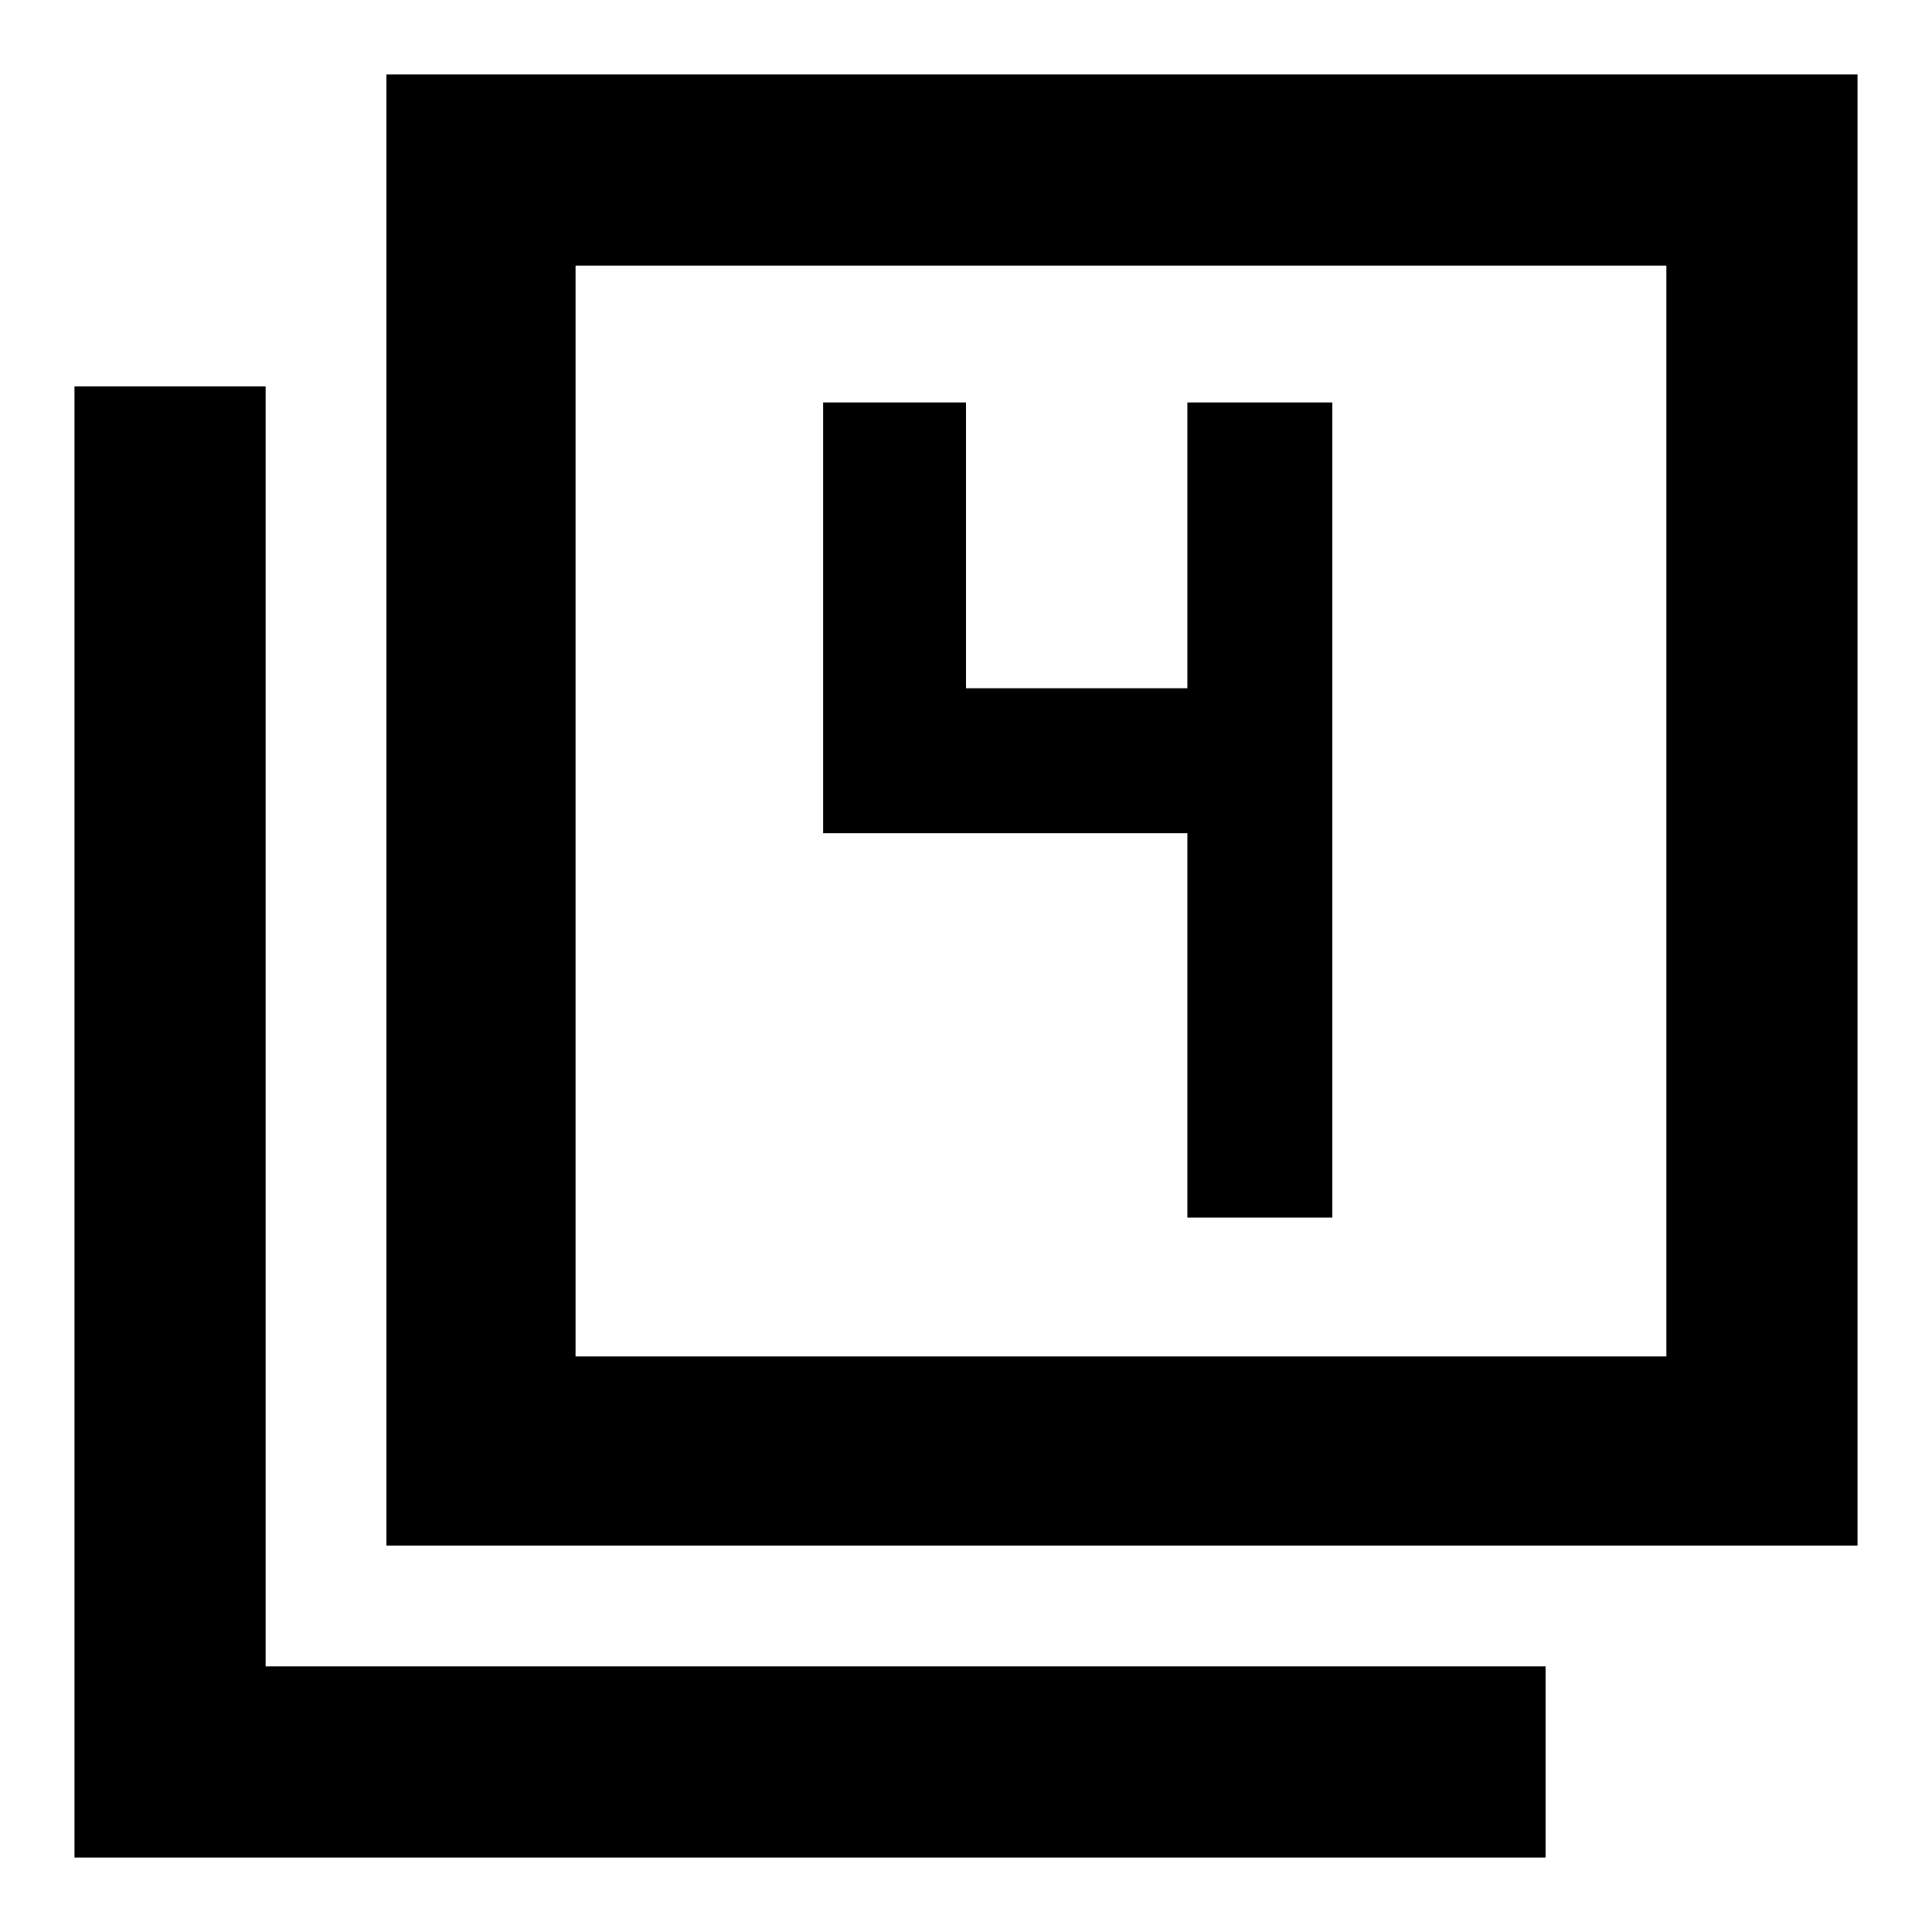 <svg xmlns="http://www.w3.org/2000/svg" width="48" height="48"><path d="M9.6 38.4V1.85h36.55V38.4zm4.7-4.7h27.1V6.6H14.3zM1.85 46.15V9.6H6.6v31.8h31.8v4.75zM14.3 33.7V6.6v27.1zm15.2-3.45h3.6V10h-3.6v7.1H24V10h-3.55v10.7h9.05z"/></svg>